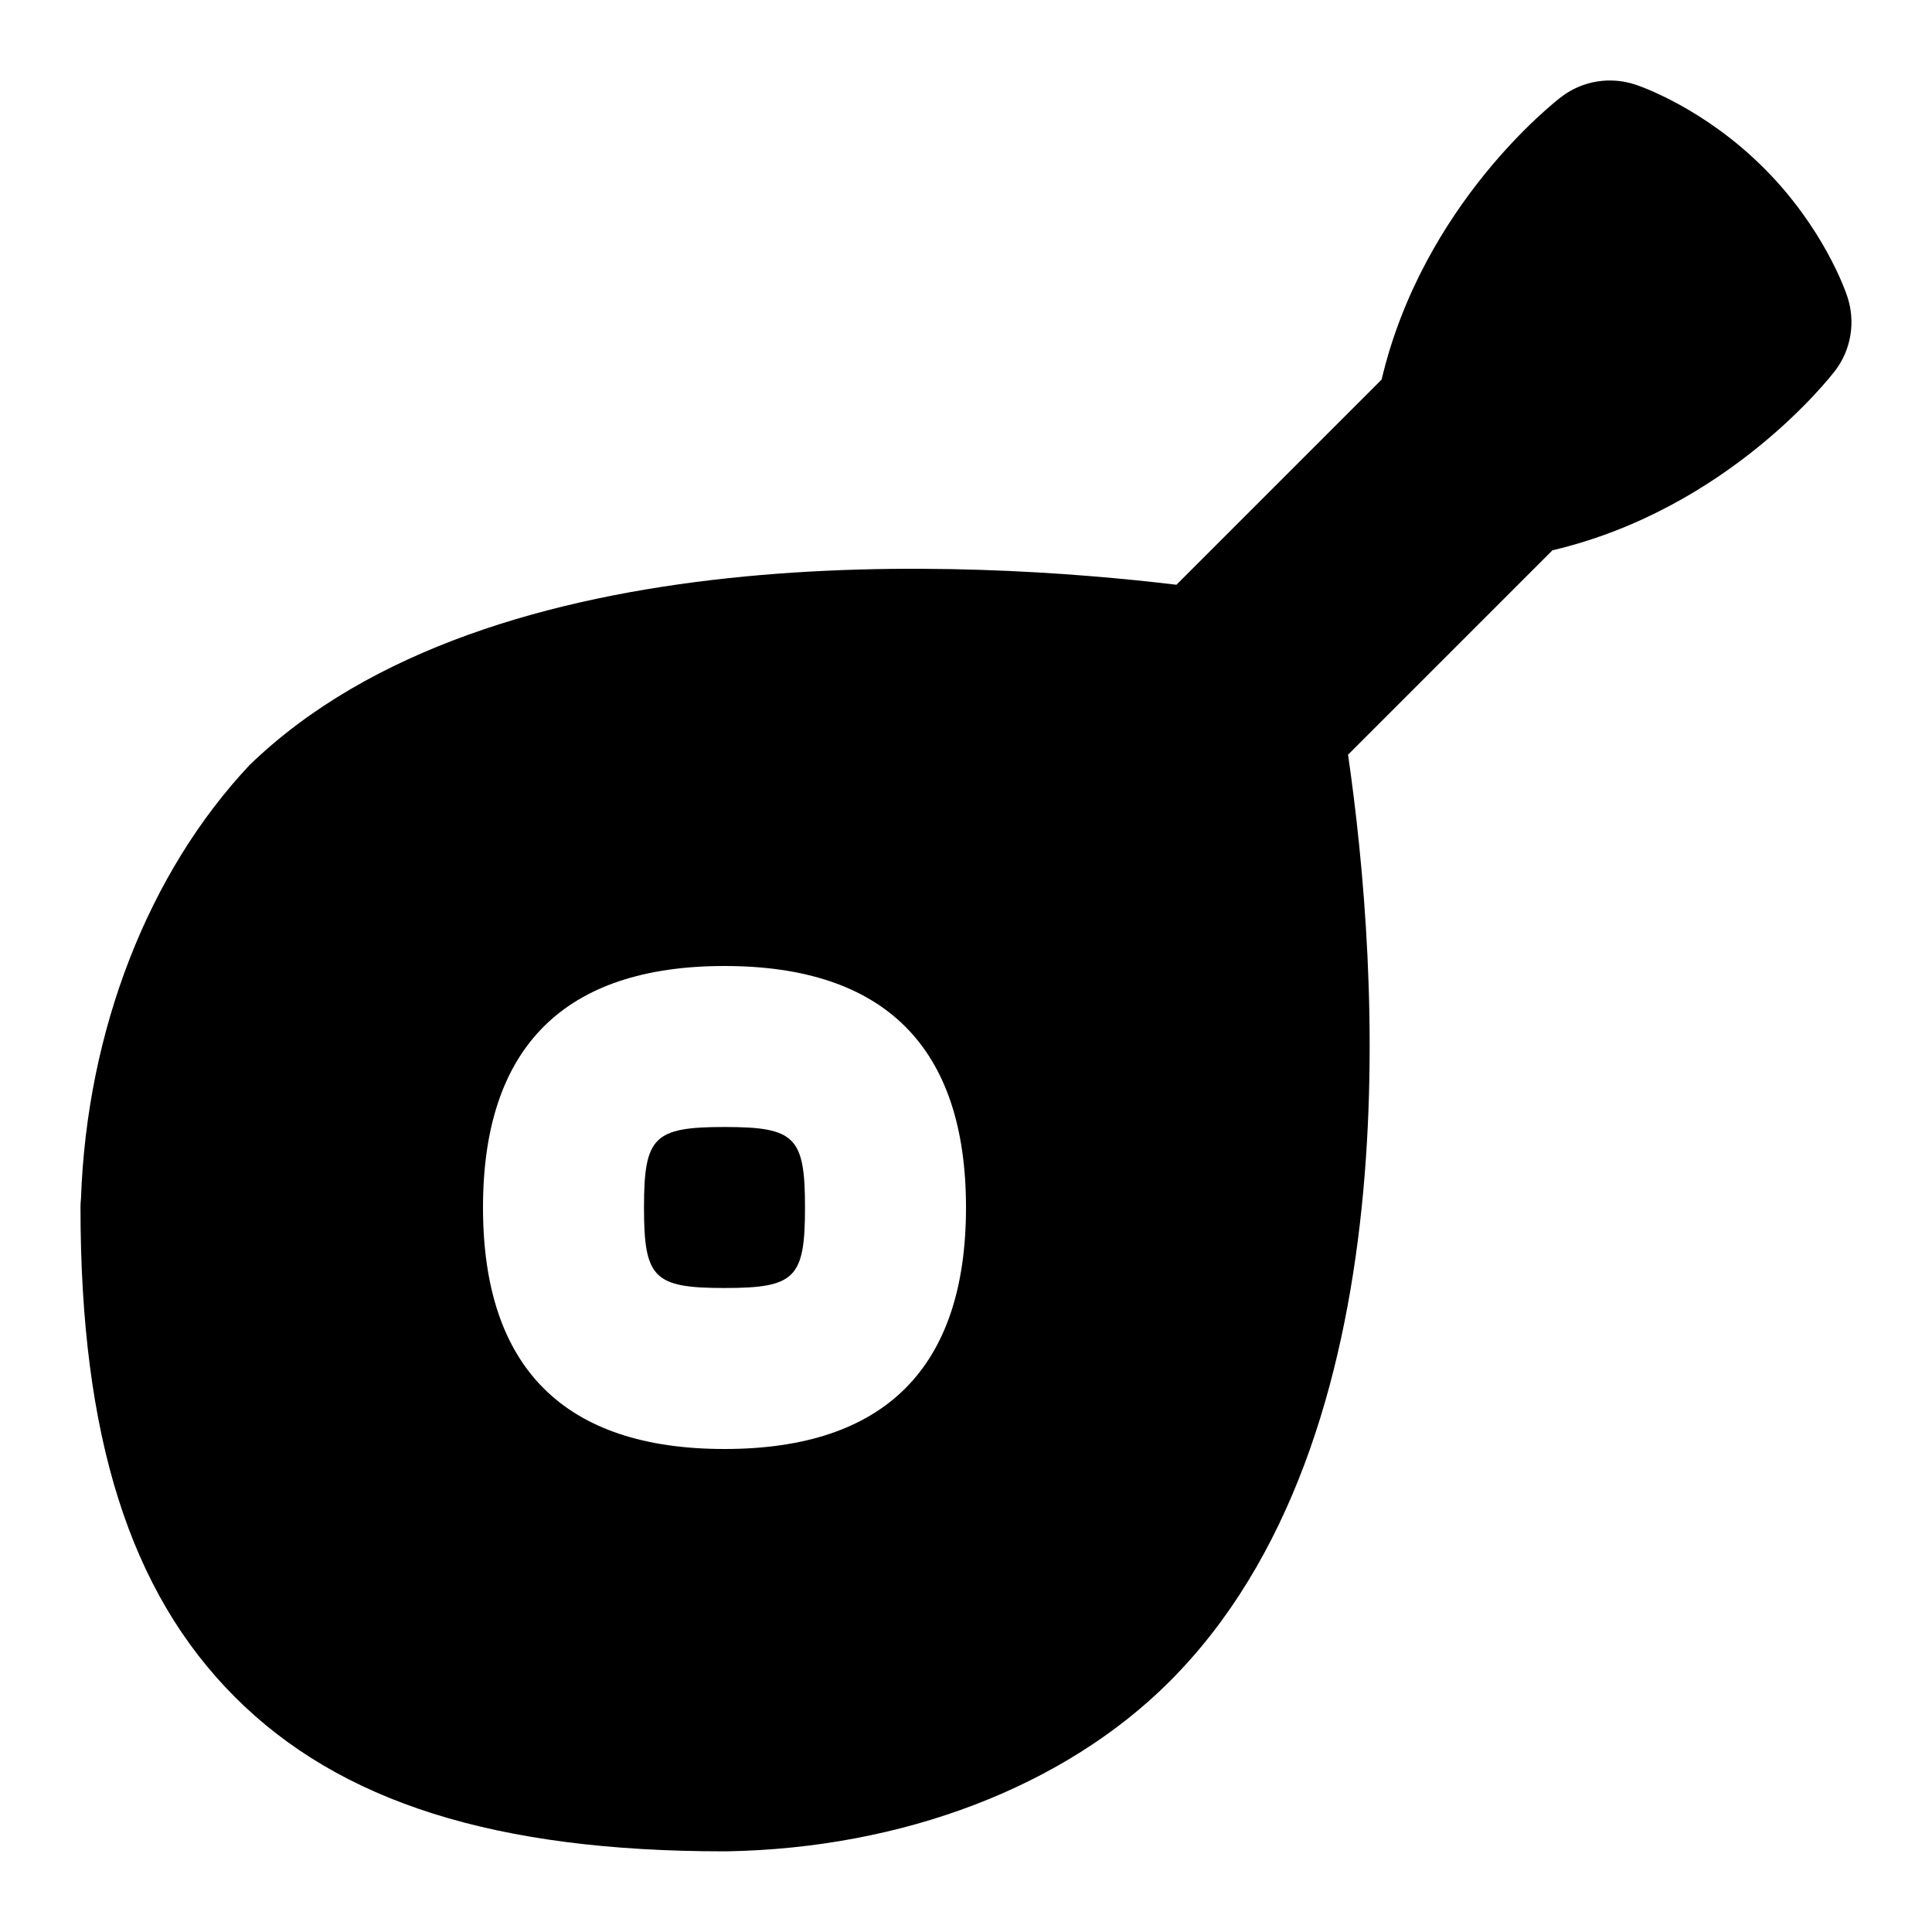 <svg id="Layer_1" viewBox="0 0 24 24" xmlns="http://www.w3.org/2000/svg" data-name="Layer 1"><path d="m10 15c0 .878-.121 1-1 1s-1-.122-1-1 .121-1 1-1 1 .122 1 1zm12.8-10.4c-.062.083-1.338 1.724-3.515 2.236l-2.539 2.539c.386 2.672.804 8.492-2.217 11.513-1.305 1.305-3.313 2.074-5.512 2.11-.007 0-.008 0-.021 0-2.839 0-4.771-.609-6.078-1.917s-1.918-3.241-1.918-6.082c0-.037.002-.073.006-.108.073-2.089.835-4.048 2.095-5.388 3-2.903 9.013-2.539 11.513-2.239l2.549-2.549c.513-2.177 2.154-3.453 2.237-3.515.261-.198.604-.252.916-.149.086.029.86.301 1.596 1.037.735.735 1.008 1.51 1.036 1.596.104.312.049.654-.148.917zm-10.8 10.4c0-1.991-1.01-3-3-3s-3 1.009-3 3 1.01 3 3 3 3-1.009 3-3z"/></svg>